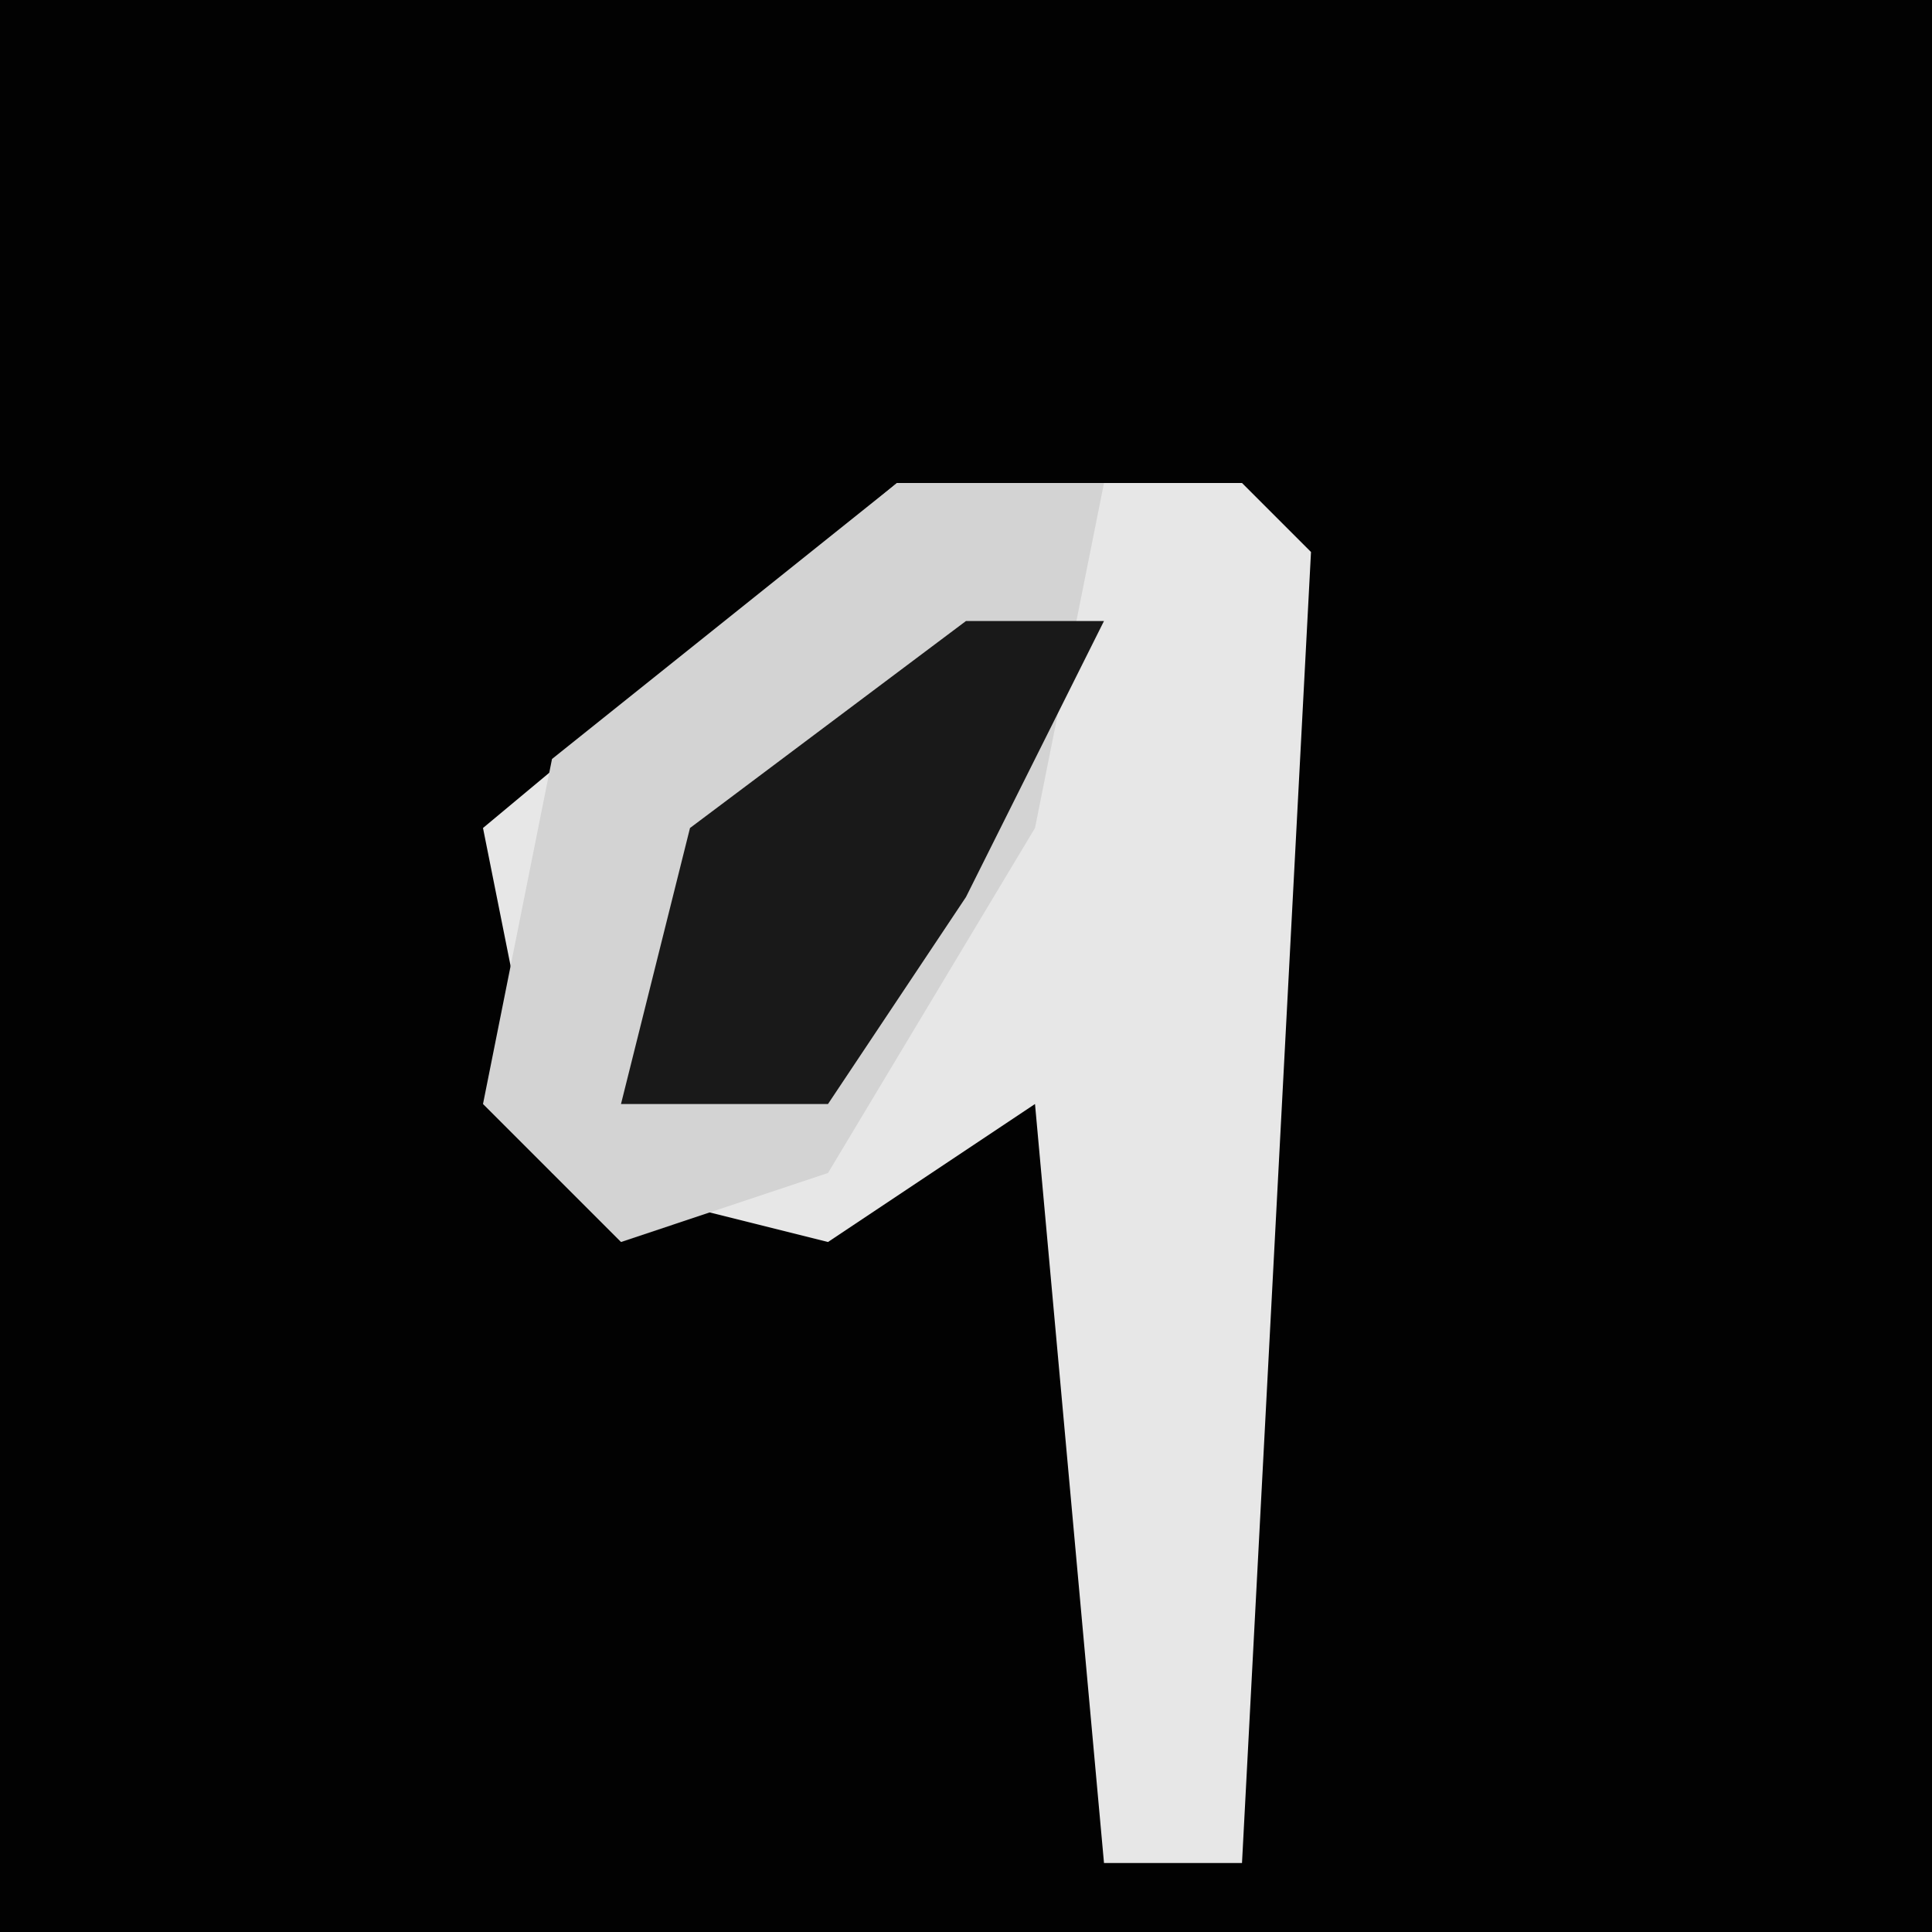 <?xml version="1.0" encoding="UTF-8"?>
<svg version="1.1" xmlns="http://www.w3.org/2000/svg" width="28" height="28">
<path d="M0,0 L28,0 L28,28 L0,28 Z " fill="#020202" transform="translate(0,0)"/>
<path d="M0,0 L5,0 L6,1 L5,20 L3,20 L2,9 L-1,11 L-5,10 L-6,5 Z " fill="#E7E7E7" transform="translate(13,7)"/>
<path d="M0,0 L3,0 L2,5 L-1,10 L-4,11 L-6,9 L-5,4 Z " fill="#D3D3D3" transform="translate(13,7)"/>
<path d="M0,0 L2,0 L0,4 L-2,7 L-5,7 L-4,3 Z " fill="#191919" transform="translate(14,9)"/>
</svg>
